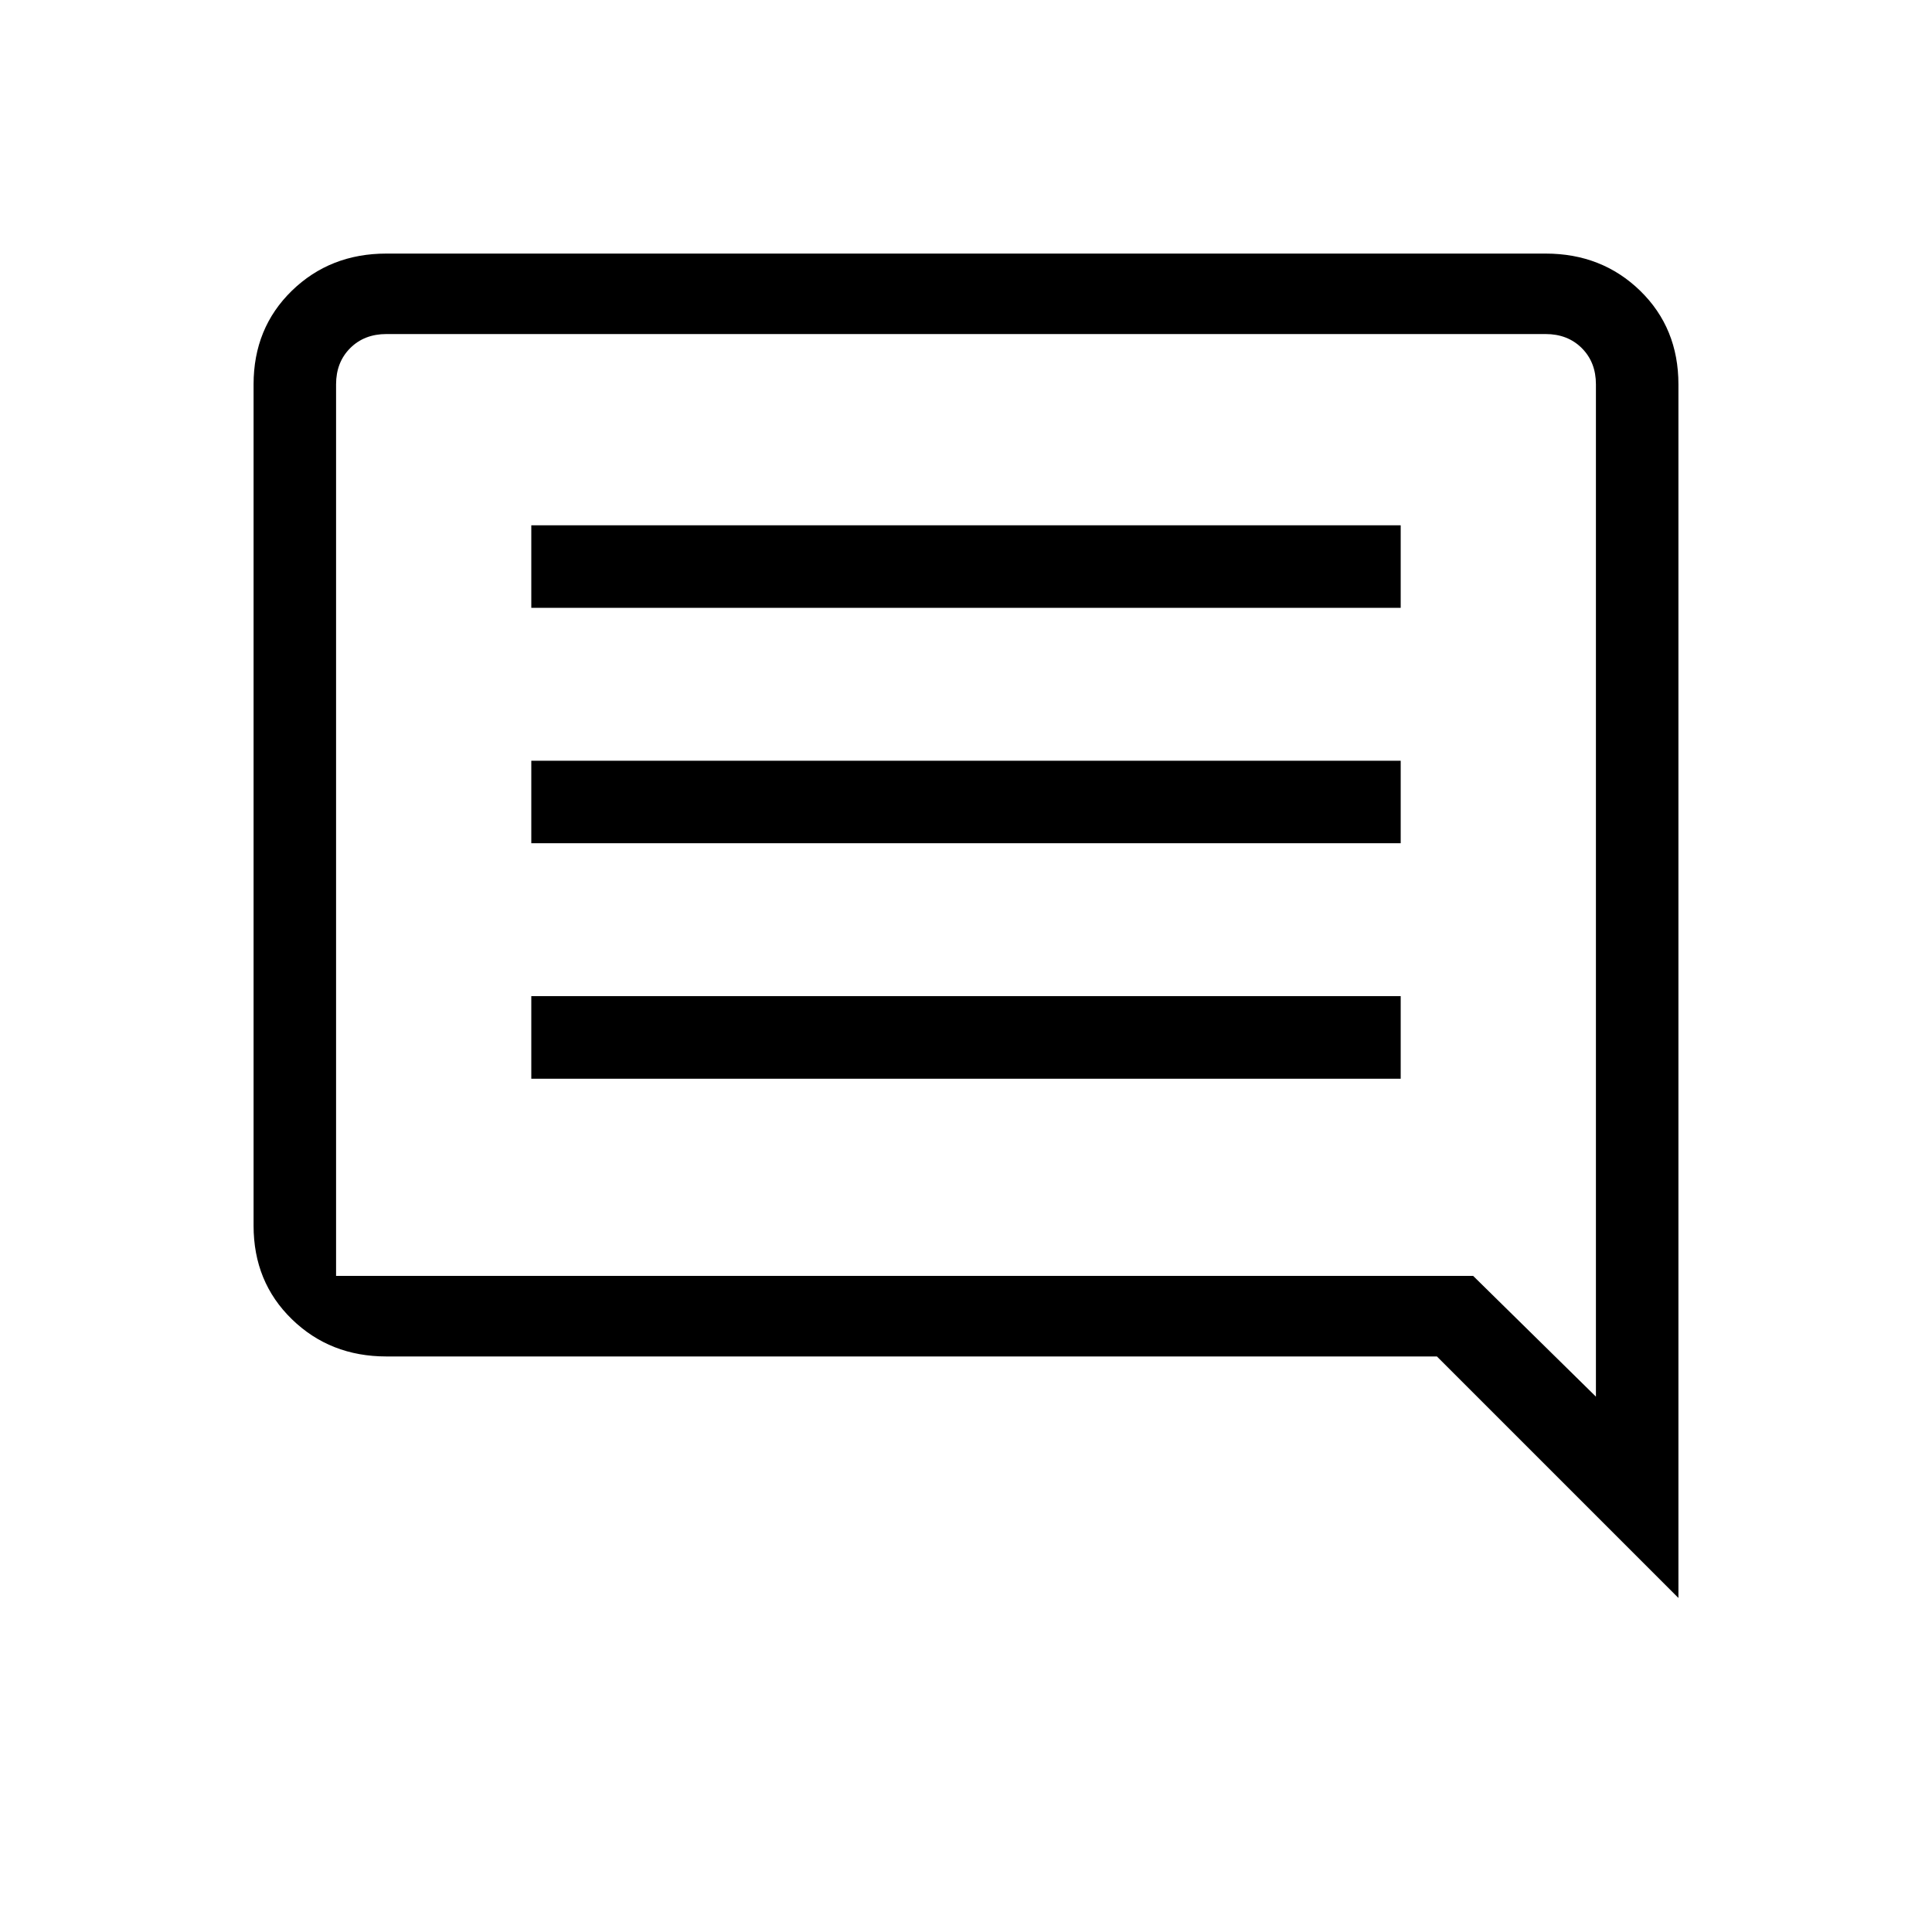 <svg xmlns="http://www.w3.org/2000/svg" height="20" width="20"><path d="M5.5 11.167H14.5V10.312H5.5ZM5.5 8.729H14.5V7.875H5.5ZM5.5 6.292H14.5V5.438H5.5ZM17.375 16.542 14.875 14.042H4Q3.417 14.042 3.021 13.656Q2.625 13.271 2.625 12.688V3.979Q2.625 3.396 3.021 3.01Q3.417 2.625 4 2.625H16Q16.583 2.625 16.979 3.01Q17.375 3.396 17.375 3.979ZM3.479 3.979V12.688Q3.479 12.917 3.479 13.062Q3.479 13.208 3.479 13.208H15.25L16.521 14.458V3.979Q16.521 3.75 16.375 3.604Q16.229 3.458 16 3.458H4Q3.771 3.458 3.625 3.604Q3.479 3.75 3.479 3.979ZM3.479 3.979V14.458V13.208Q3.479 13.208 3.479 13.062Q3.479 12.917 3.479 12.688V3.979Q3.479 3.75 3.479 3.604Q3.479 3.458 3.479 3.458Q3.479 3.458 3.479 3.604Q3.479 3.75 3.479 3.979Z"/></svg>